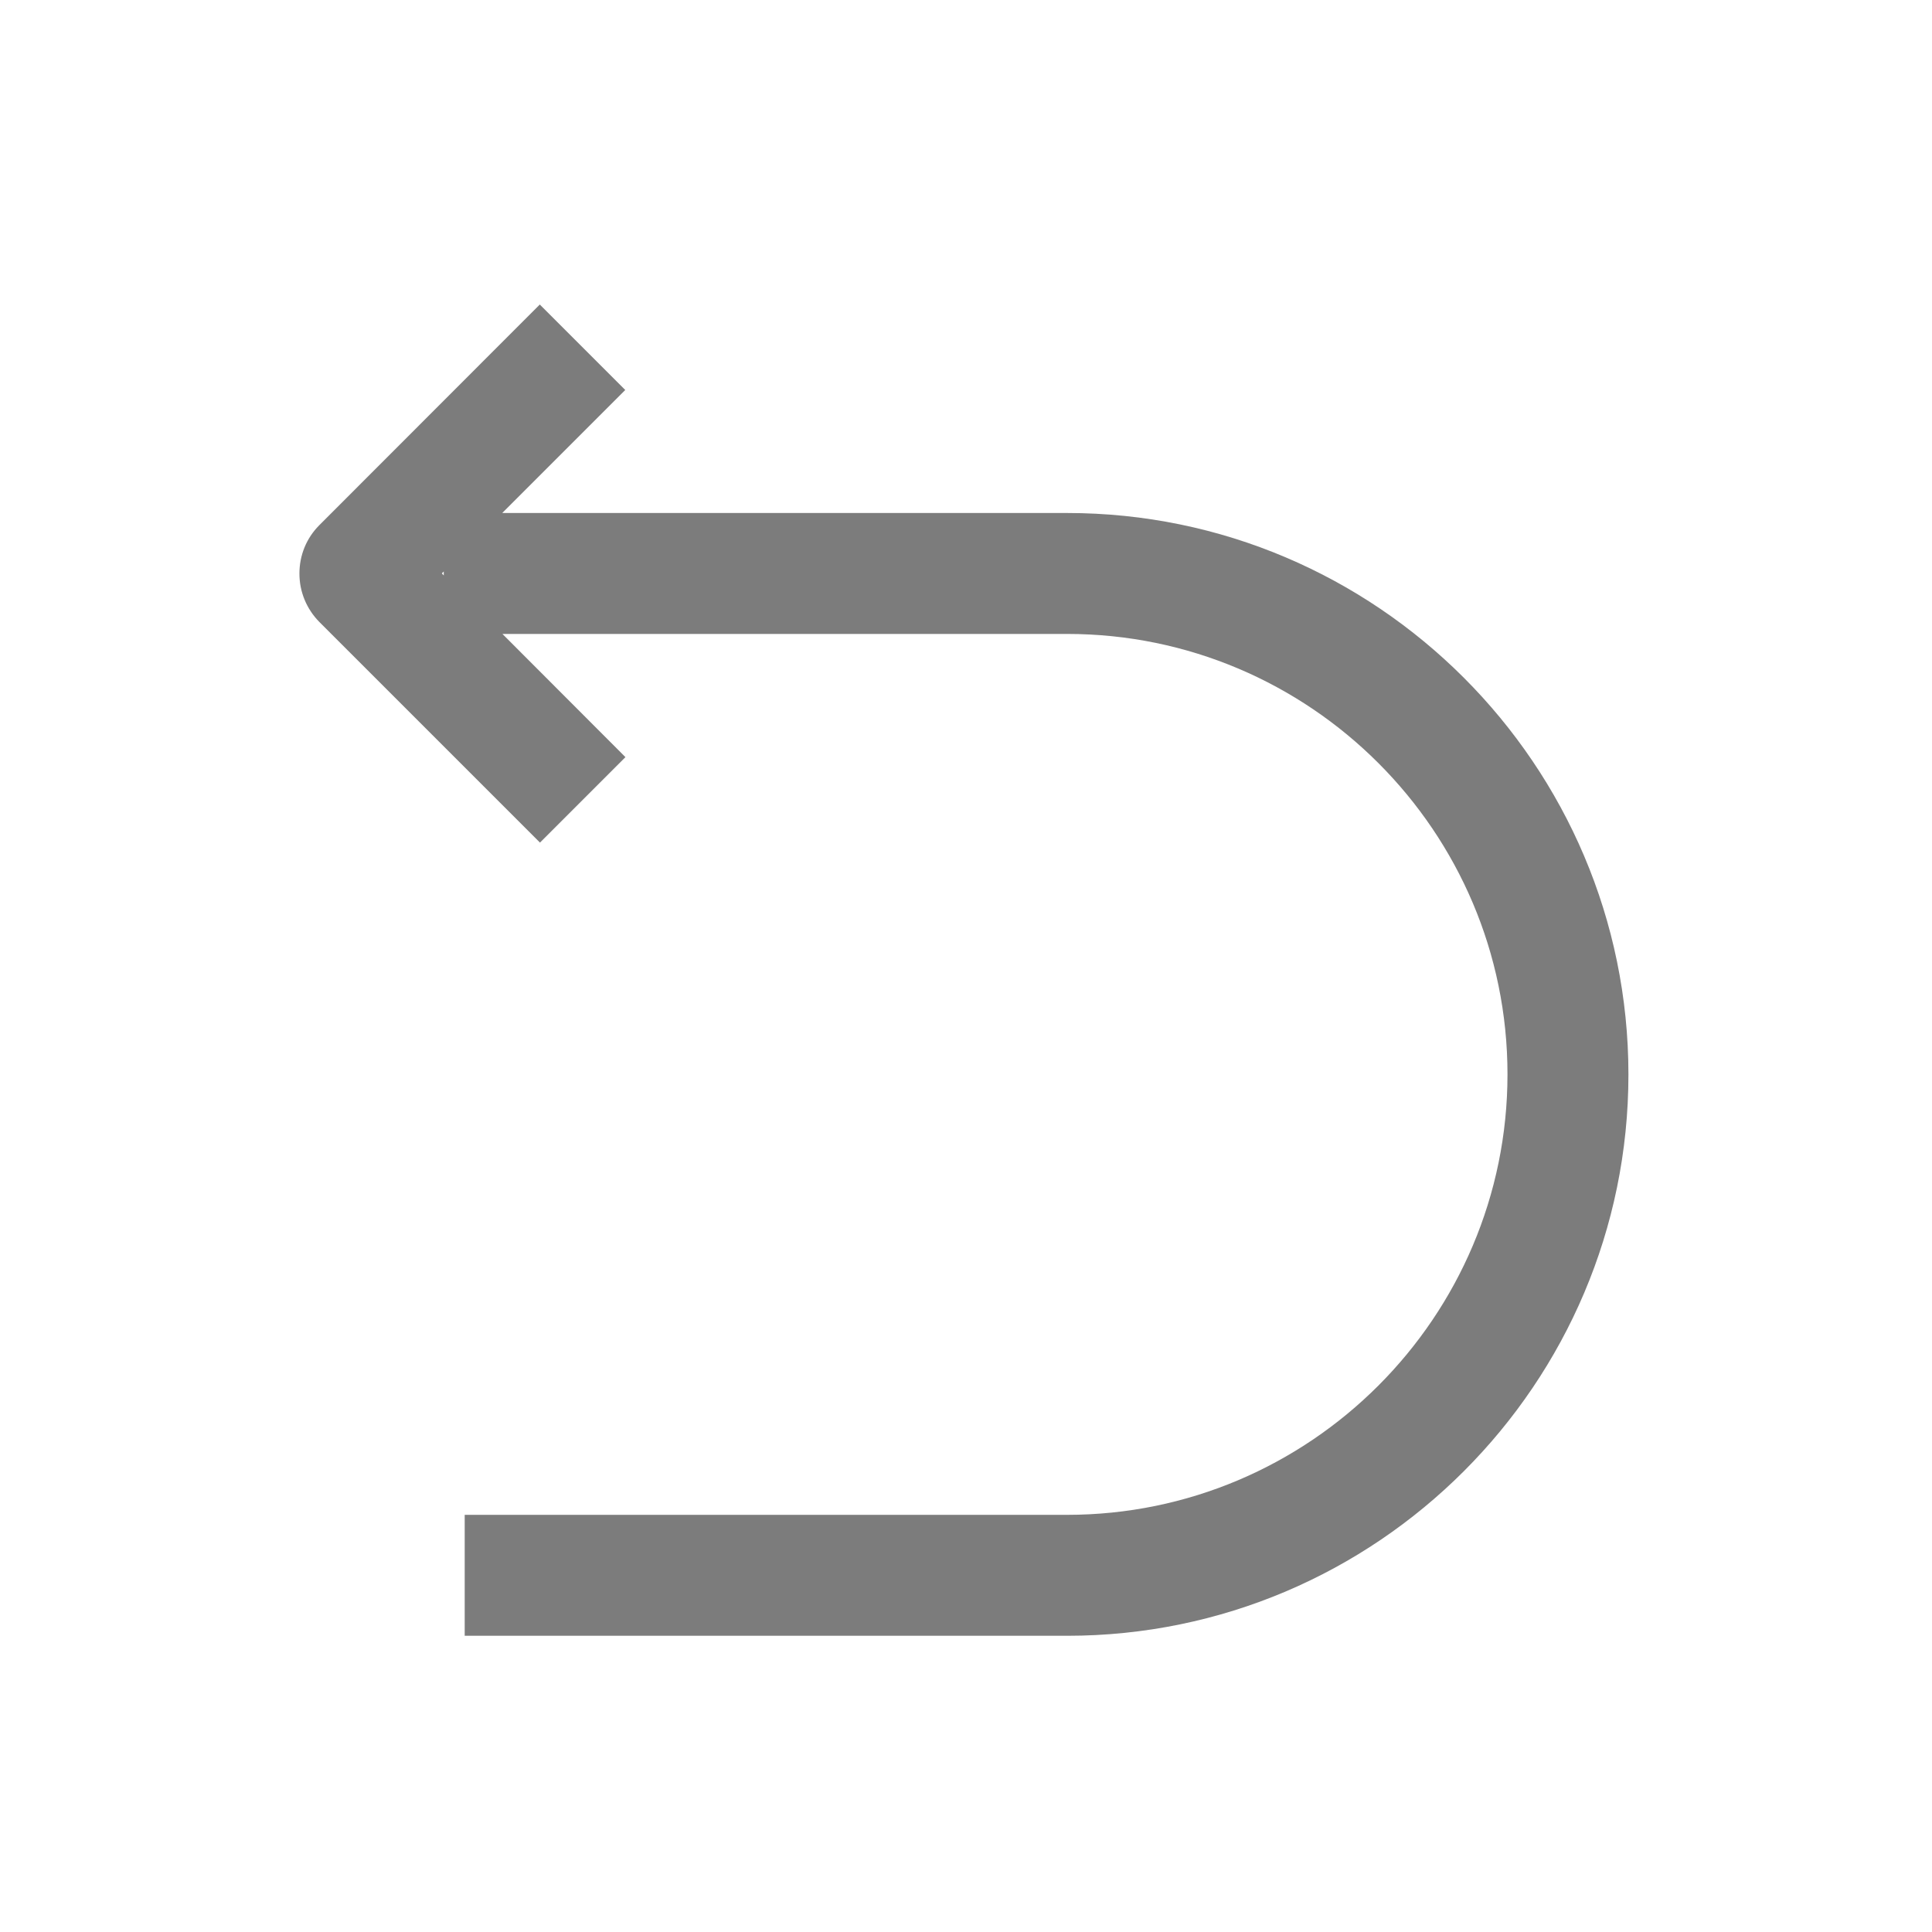<?xml version="1.0" standalone="no"?>
<!DOCTYPE svg PUBLIC "-//W3C//DTD SVG 1.1//EN" "http://www.w3.org/Graphics/SVG/1.1/DTD/svg11.dtd">
<svg t="1622509874134" class="icon" viewBox="0 0 1024 1024" version="1.1" xmlns="http://www.w3.org/2000/svg" p-id="2368" xmlns:xlink="http://www.w3.org/1999/xlink" width="60" height="60">
    <defs>
        <style type="text/css">
            
        </style>
    </defs>
    <path d="M565.6 271.9H266.2l65.2-65.2-45.3-45.3-116.8 116.9c-6.9 6.9-10.6 16-10.6 25.7s3.8 18.8 10.6 25.7l116.9 116.9 45.3-45.3-65.2-65.3h299.3C694.3 336 799 440.7 799 569.4S694.3 802.9 565.5 802.9H246.3V867h319.3c164.1 0 297.5-133.5 297.5-297.5S729.6 271.9 565.6 271.9z m-331.4 32l1-1v2.1l-1-1.1z" fill="#7C7C7C" p-id="2369"></path>
</svg>